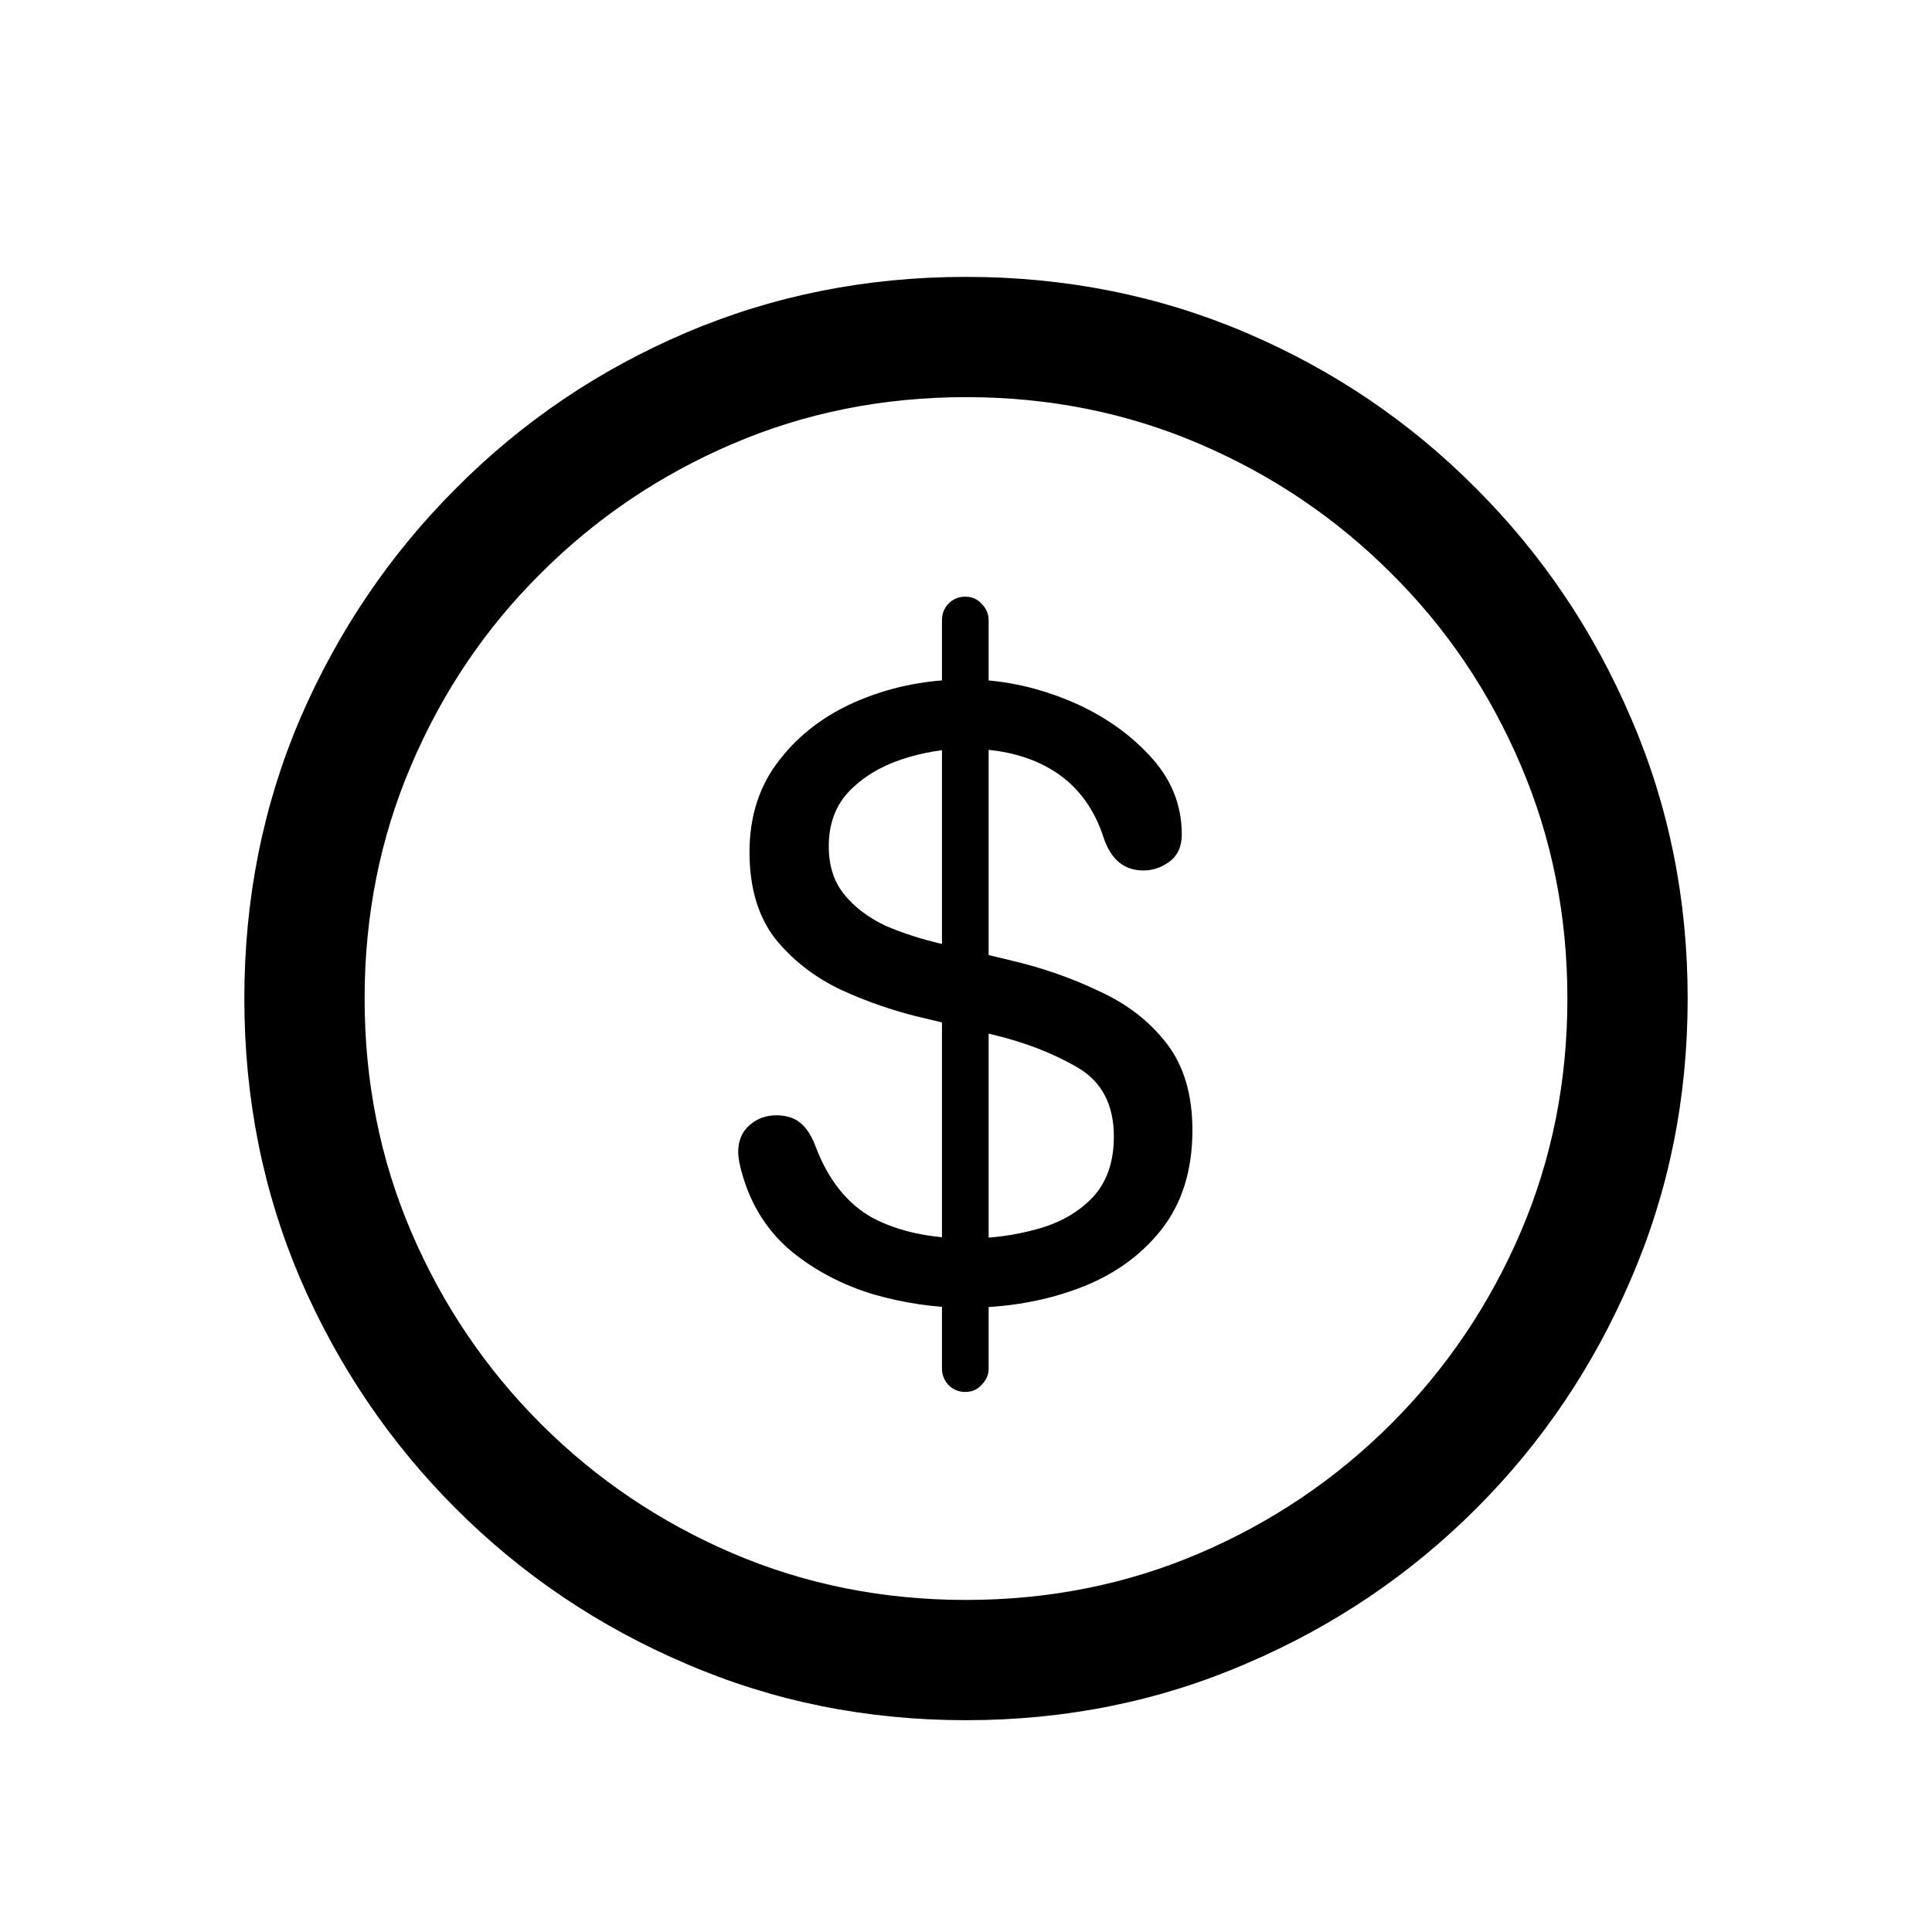 <svg width="32" height="32" viewBox="0 0 32 32" fill="none" xmlns="http://www.w3.org/2000/svg">
<path d="M16 28.492C14.352 28.492 12.805 28.18 11.359 27.555C9.914 26.938 8.645 26.082 7.551 24.988C6.457 23.895 5.598 22.625 4.973 21.18C4.355 19.734 4.047 18.188 4.047 16.539C4.047 14.891 4.355 13.344 4.973 11.898C5.598 10.453 6.457 9.184 7.551 8.09C8.645 6.988 9.914 6.129 11.359 5.512C12.805 4.895 14.352 4.586 16 4.586C17.648 4.586 19.195 4.895 20.641 5.512C22.086 6.129 23.355 6.988 24.449 8.09C25.543 9.184 26.398 10.453 27.016 11.898C27.641 13.344 27.953 14.891 27.953 16.539C27.953 18.188 27.641 19.734 27.016 21.18C26.398 22.625 25.543 23.895 24.449 24.988C23.355 26.082 22.086 26.938 20.641 27.555C19.195 28.18 17.648 28.492 16 28.492ZM16 26.5C17.375 26.5 18.664 26.242 19.867 25.727C21.07 25.211 22.129 24.496 23.043 23.582C23.957 22.668 24.672 21.609 25.188 20.406C25.703 19.203 25.961 17.914 25.961 16.539C25.961 15.164 25.703 13.875 25.188 12.672C24.672 11.461 23.957 10.402 23.043 9.496C22.129 8.582 21.07 7.867 19.867 7.352C18.664 6.836 17.375 6.578 16 6.578C14.625 6.578 13.336 6.836 12.133 7.352C10.93 7.867 9.871 8.582 8.957 9.496C8.043 10.402 7.328 11.461 6.812 12.672C6.297 13.875 6.039 15.164 6.039 16.539C6.039 17.914 6.297 19.203 6.812 20.406C7.328 21.609 8.043 22.668 8.957 23.582C9.871 24.496 10.93 25.211 12.133 25.727C13.336 26.242 14.625 26.5 16 26.5ZM16 21.66C15.492 21.66 14.98 21.586 14.465 21.438C13.949 21.281 13.496 21.043 13.105 20.723C12.715 20.395 12.445 19.973 12.297 19.457C12.25 19.301 12.227 19.176 12.227 19.082C12.227 18.895 12.289 18.746 12.414 18.637C12.539 18.527 12.688 18.473 12.859 18.473C13.016 18.473 13.145 18.512 13.246 18.59C13.348 18.668 13.434 18.797 13.504 18.977C13.715 19.539 14.031 19.938 14.453 20.172C14.883 20.398 15.41 20.512 16.035 20.512C16.426 20.512 16.805 20.461 17.172 20.359C17.547 20.258 17.852 20.086 18.086 19.844C18.328 19.594 18.449 19.254 18.449 18.824C18.449 18.293 18.246 17.91 17.84 17.676C17.434 17.441 16.969 17.262 16.445 17.137L15.32 16.867C14.844 16.758 14.383 16.602 13.938 16.398C13.492 16.188 13.125 15.902 12.836 15.543C12.555 15.176 12.414 14.699 12.414 14.113C12.414 13.512 12.582 13 12.918 12.578C13.254 12.148 13.695 11.82 14.242 11.594C14.789 11.367 15.375 11.254 16 11.254C16.555 11.254 17.105 11.363 17.652 11.582C18.199 11.801 18.656 12.105 19.023 12.496C19.391 12.879 19.574 13.32 19.574 13.82C19.574 14.023 19.504 14.176 19.363 14.277C19.23 14.371 19.09 14.418 18.941 14.418C18.785 14.418 18.652 14.375 18.543 14.289C18.434 14.203 18.348 14.07 18.285 13.891C18.129 13.398 17.855 13.027 17.465 12.777C17.074 12.527 16.586 12.402 16 12.402C15.641 12.402 15.285 12.461 14.934 12.578C14.582 12.695 14.293 12.871 14.066 13.105C13.84 13.34 13.727 13.645 13.727 14.02C13.727 14.34 13.812 14.605 13.984 14.816C14.156 15.027 14.383 15.199 14.664 15.332C14.953 15.457 15.27 15.559 15.613 15.637L16.738 15.906C17.27 16.031 17.762 16.203 18.215 16.422C18.676 16.633 19.047 16.922 19.328 17.289C19.609 17.656 19.75 18.133 19.75 18.719C19.75 19.391 19.574 19.945 19.223 20.383C18.879 20.812 18.422 21.133 17.852 21.344C17.281 21.555 16.664 21.66 16 21.66ZM15.988 23.055C15.879 23.055 15.785 23.016 15.707 22.938C15.637 22.859 15.602 22.77 15.602 22.668V10.27C15.602 10.168 15.637 10.078 15.707 10C15.785 9.922 15.879 9.883 15.988 9.883C16.098 9.883 16.188 9.922 16.258 10C16.336 10.078 16.375 10.168 16.375 10.27V22.668C16.375 22.77 16.336 22.859 16.258 22.938C16.188 23.016 16.098 23.055 15.988 23.055Z" fill="black"/>
</svg>
